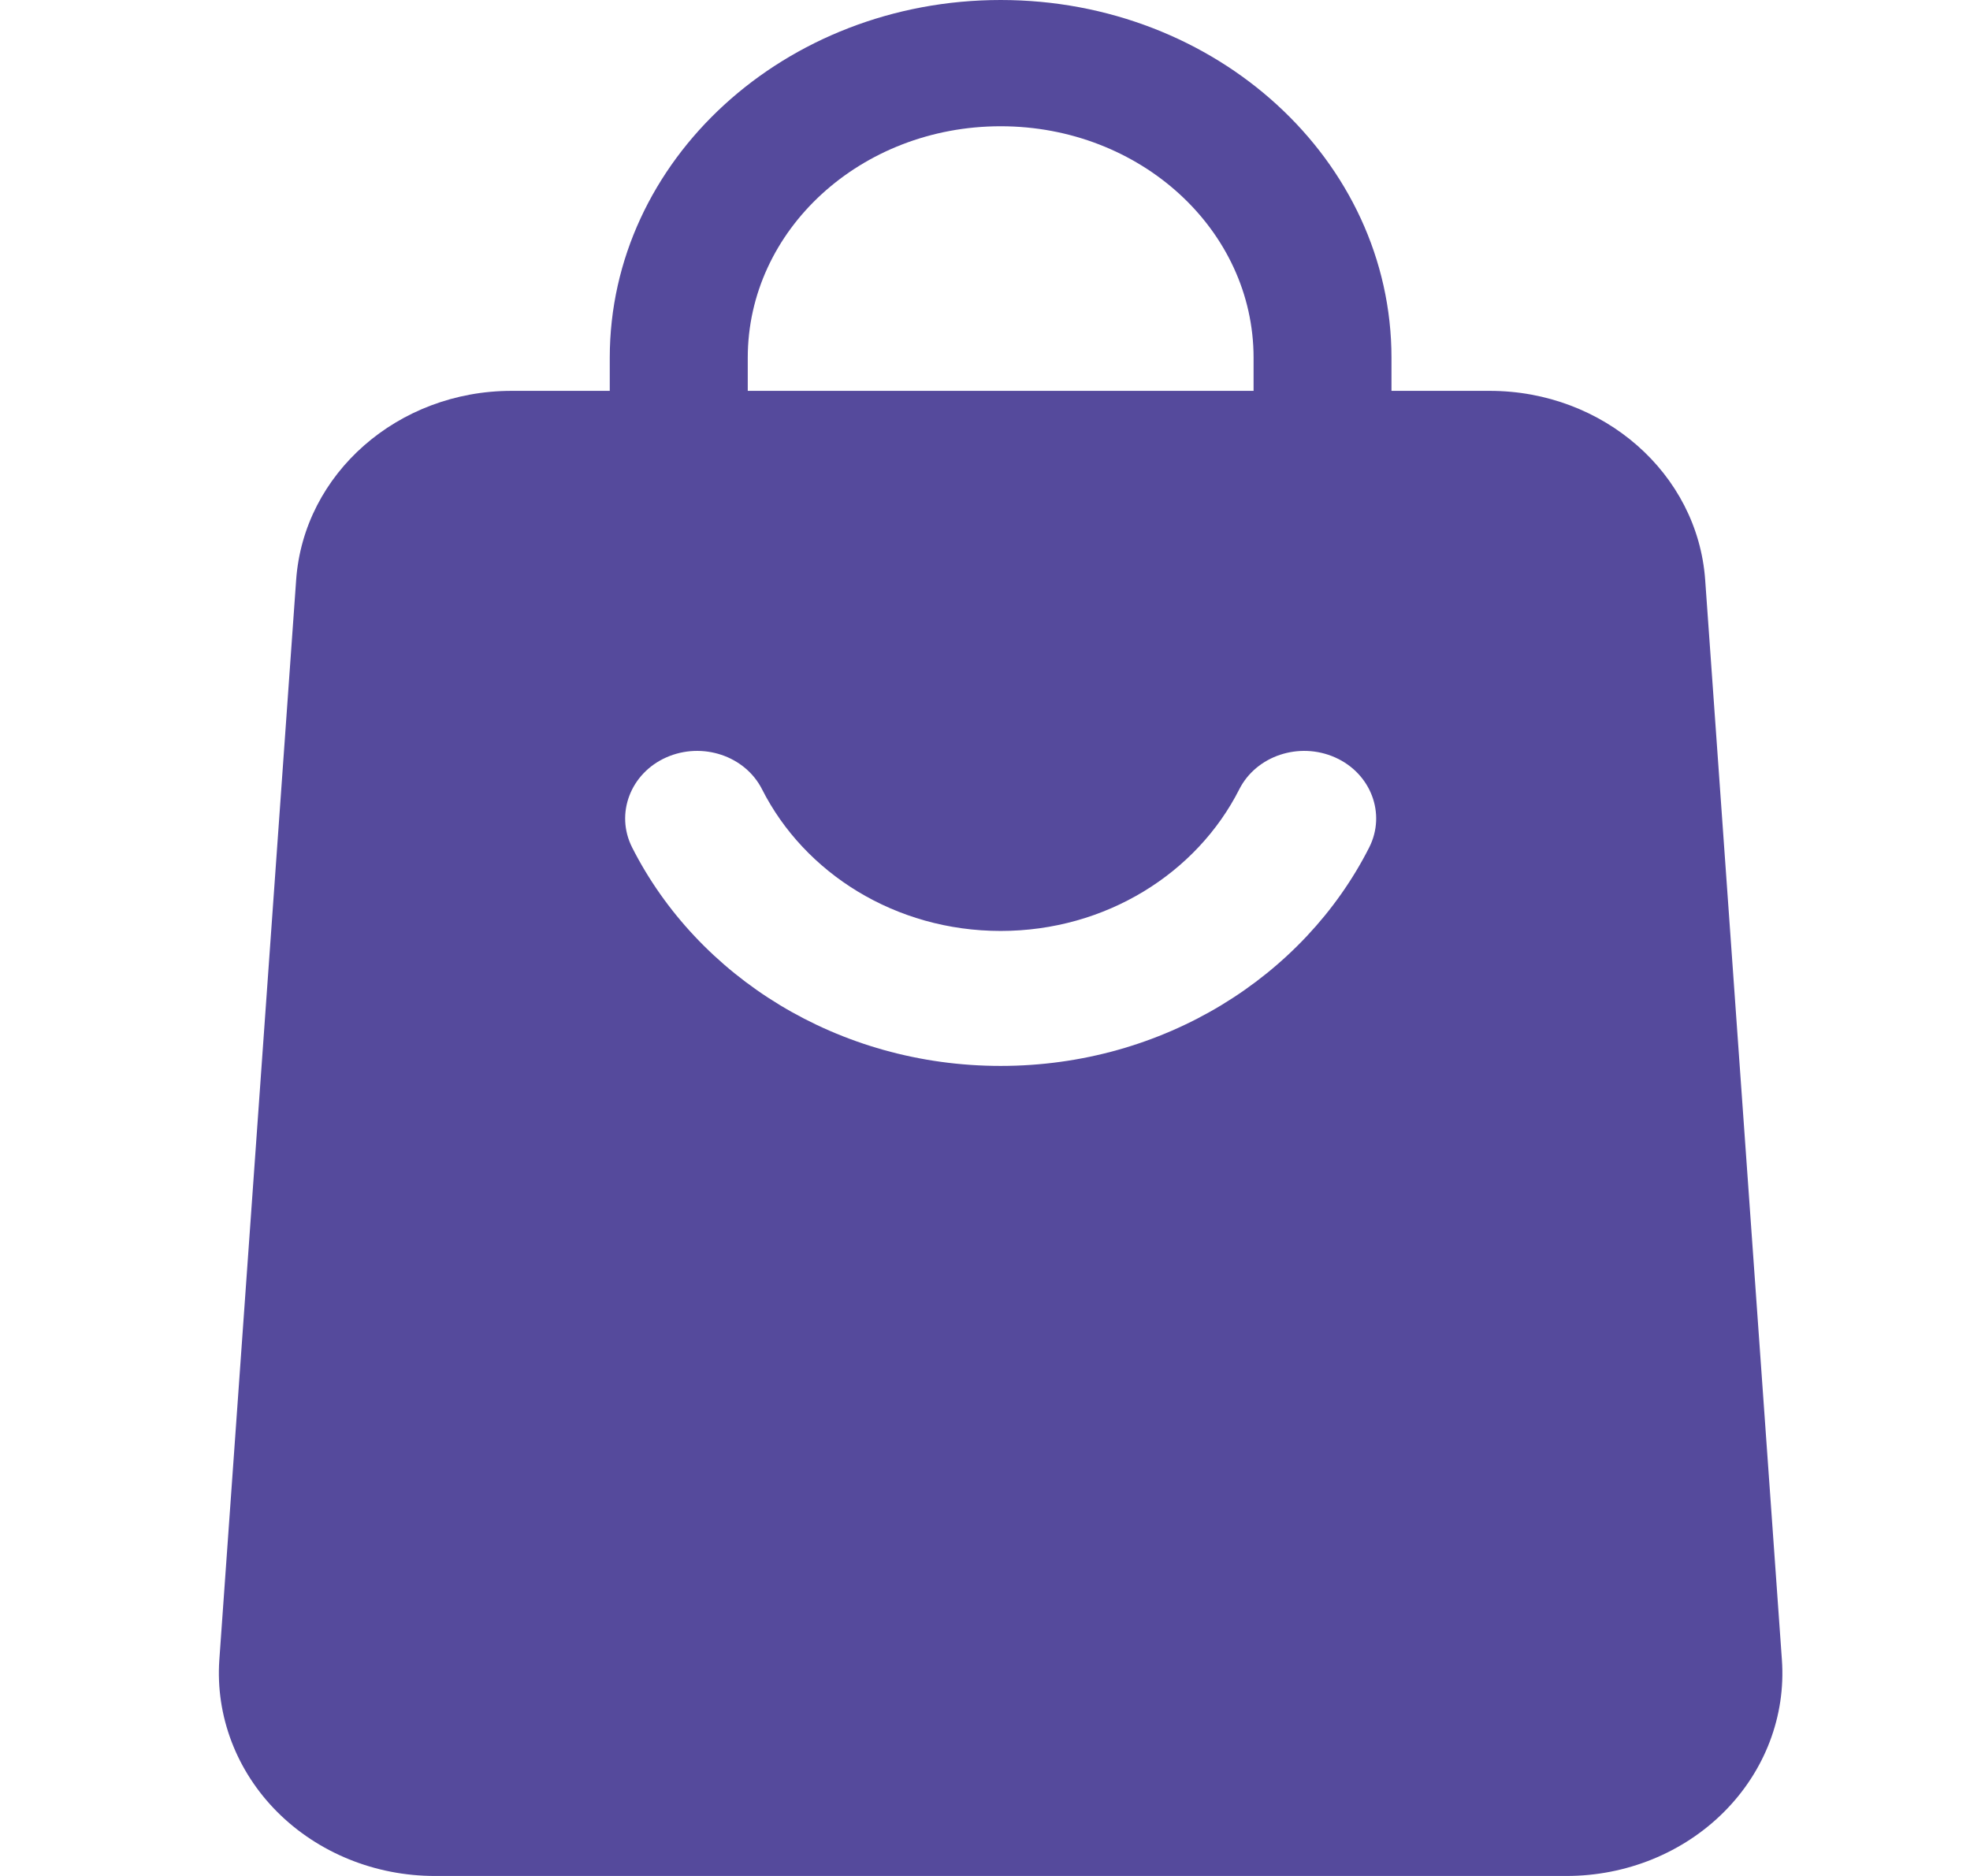 <svg width="21" height="20" viewBox="0 0 21 20" fill="none" xmlns="http://www.w3.org/2000/svg">
  <g clip-path="url(#clip0_5150_1598)">
    <path fill-rule="evenodd" clip-rule="evenodd" d="M14.833 5.16C14.833 5.532 14.504 5.833 14.098 5.833C13.692 5.833 13.363 5.532 13.363 5.16V3.814C13.363 2.451 12.156 1.346 10.667 1.346C9.177 1.346 7.971 2.451 7.971 3.814V5.16C7.971 5.532 7.641 5.833 7.235 5.833C6.829 5.833 6.5 5.532 6.5 5.16V3.814C6.5 1.708 8.366 0 10.667 0C12.968 0 14.833 1.708 14.833 3.814V5.16Z" fill="#554A9C" />
    <path fill-rule="evenodd" clip-rule="evenodd" d="M18.177 6.182L18.995 17.697C19.037 18.294 18.814 18.88 18.379 19.316C17.944 19.753 17.335 20 16.699 20H4.635C3.999 20 3.39 19.753 2.954 19.316C2.52 18.88 2.297 18.294 2.338 17.697L3.157 6.182C3.238 5.048 4.242 4.167 5.453 4.167H15.88C17.092 4.167 18.096 5.048 18.177 6.182ZM13.21 8.416C12.758 9.308 11.789 9.925 10.667 9.925C9.545 9.925 8.576 9.308 8.124 8.416C7.943 8.057 7.485 7.905 7.102 8.075C6.72 8.245 6.557 8.675 6.738 9.034C7.436 10.412 8.933 11.364 10.667 11.364C12.401 11.364 13.898 10.412 14.596 9.034C14.777 8.675 14.614 8.245 14.232 8.075C13.849 7.905 13.391 8.057 13.21 8.416Z" fill="#554A9C" />
  </g>
  <defs>
    <clipPath id="clip0_5150_1598">
      <rect width="20" height="20" fill="white" transform="translate(0.667)" />
    </clipPath>
  </defs>
</svg>